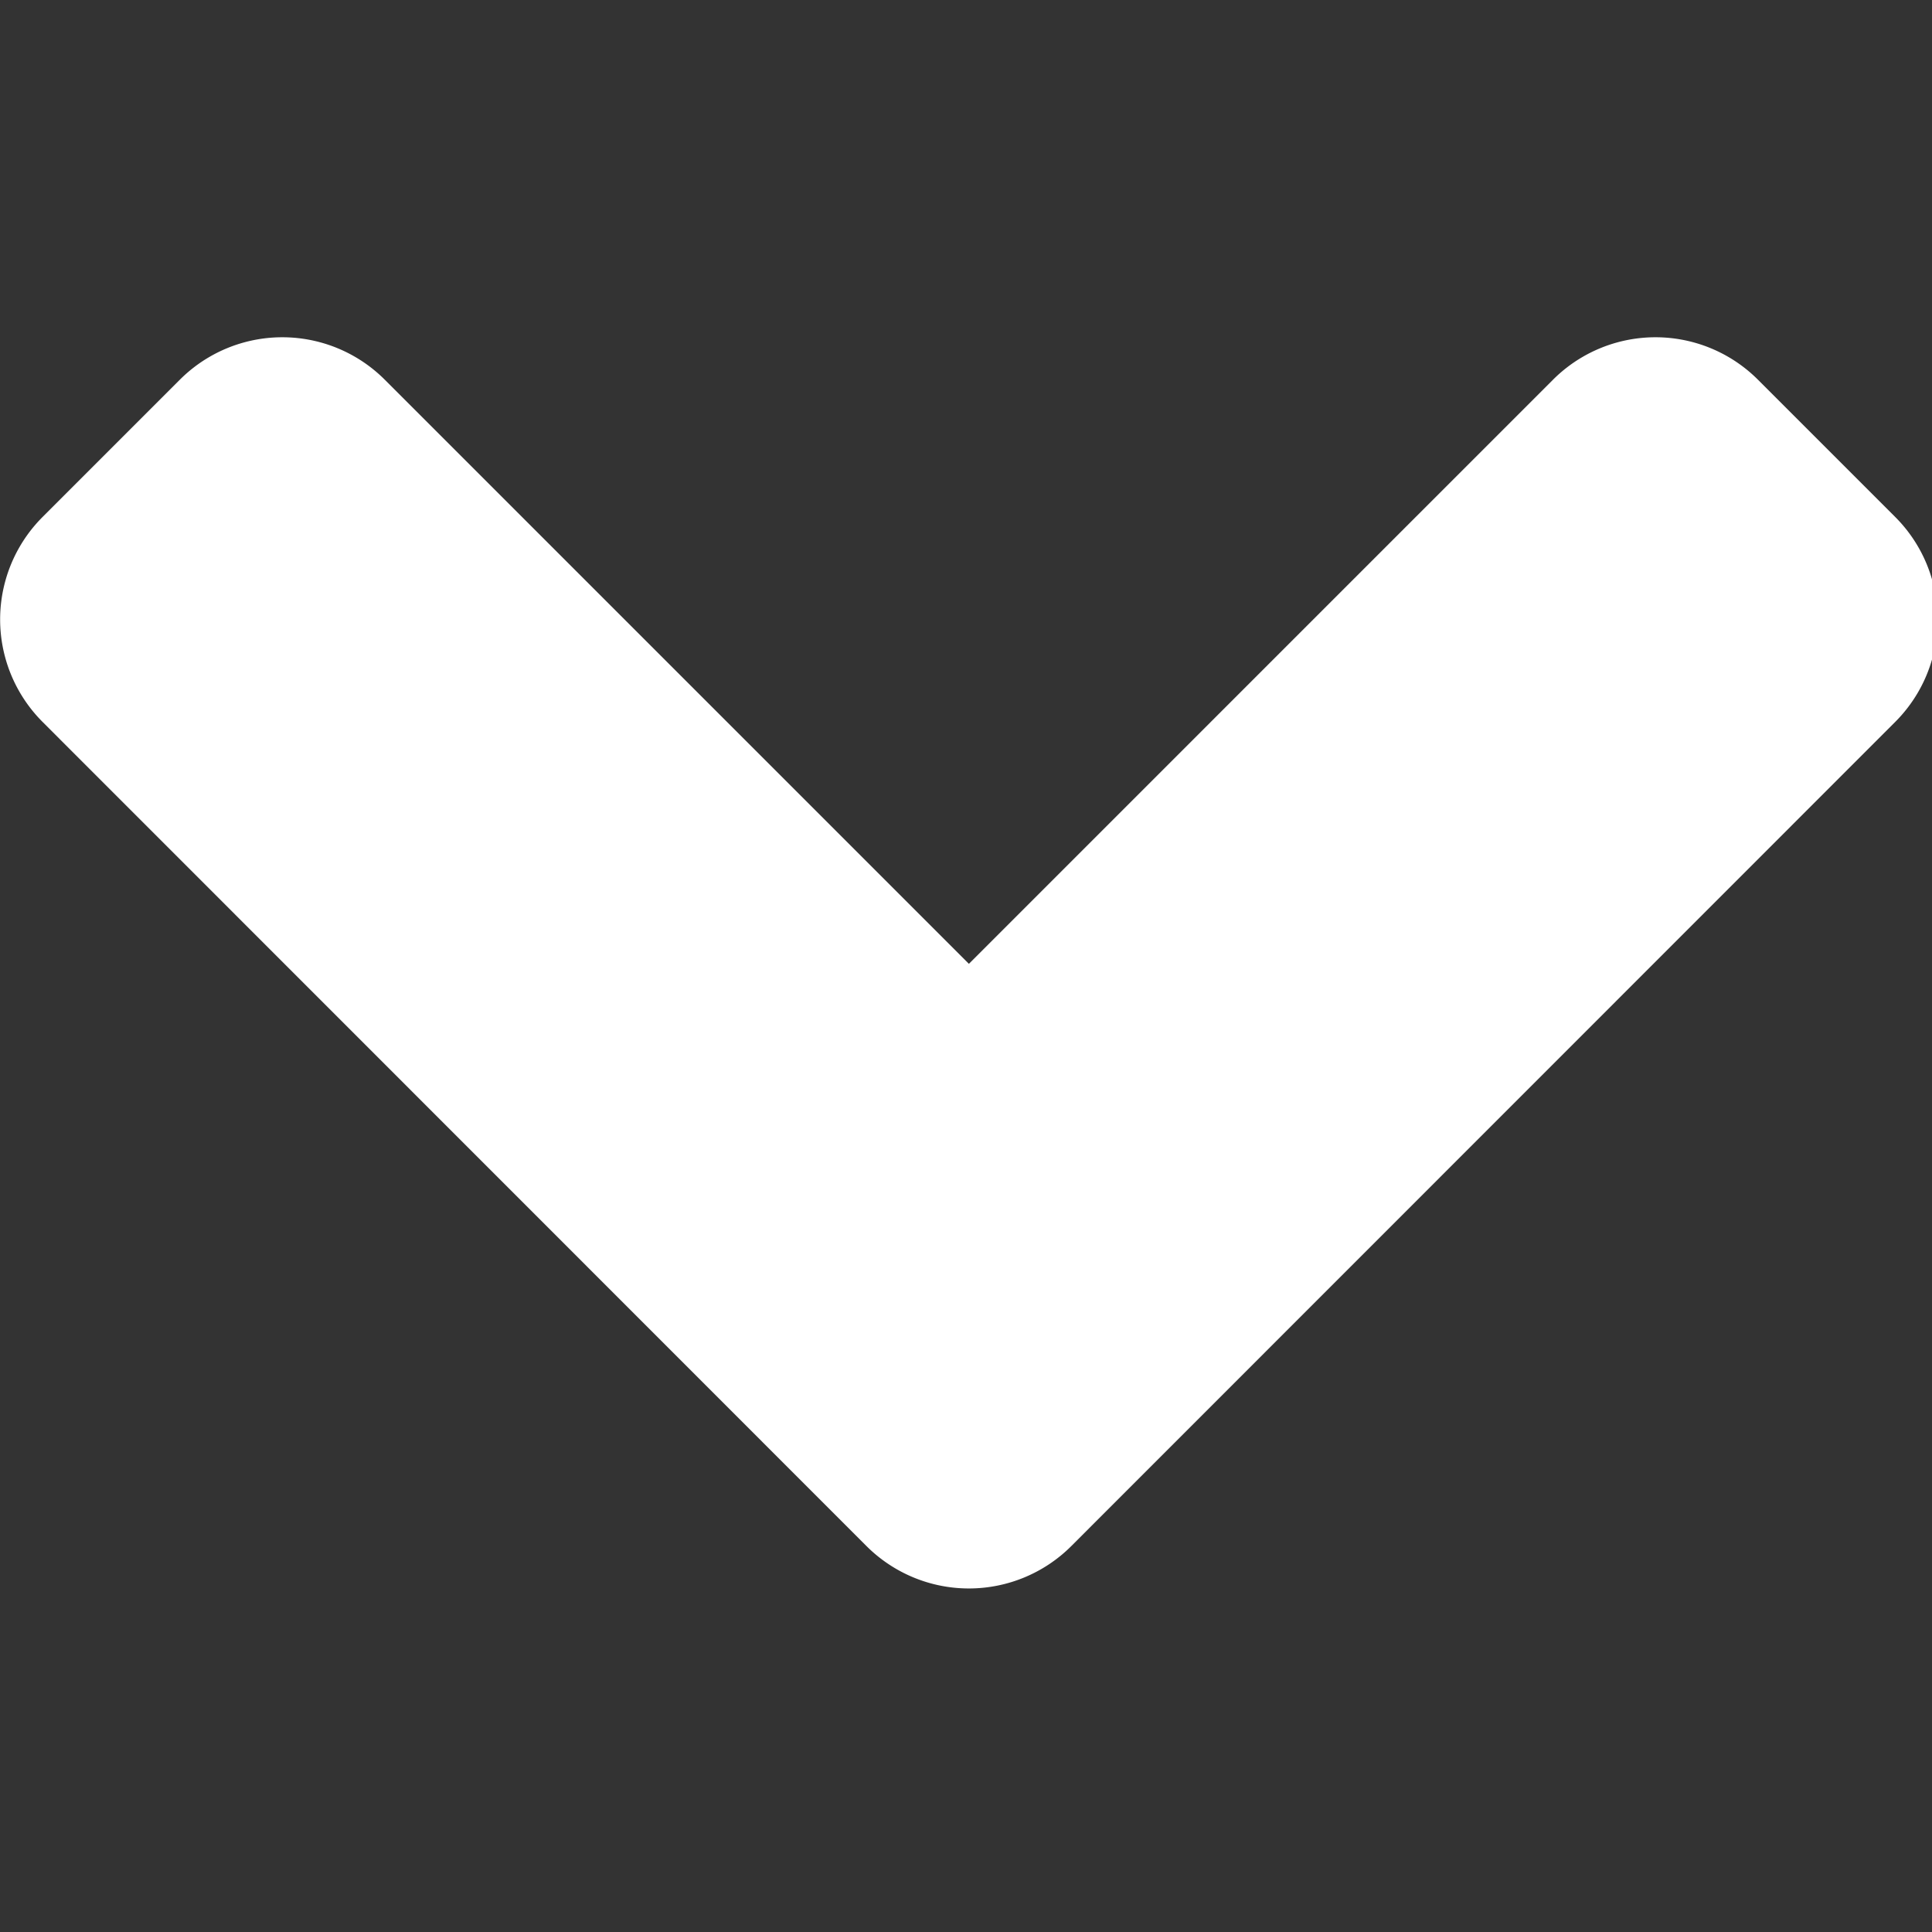 <svg xmlns="http://www.w3.org/2000/svg" xmlns:xlink="http://www.w3.org/1999/xlink" width="8" height="8" viewBox="0 0 8 8"><rect x="0" y="0" width="8" height="8" fill="#333333" stroke="none"/><defs><style>.a{fill:#fff;}.b{clip-path:url(#a);}</style><clipPath id="a"><rect class="a" width="8" height="8" transform="translate(1826 28.025)"/></clipPath></defs><g class="b" transform="translate(-1826 -28.025)"><path class="a" d="M3.586,11.691.175,8.279a.6.6,0,0,1,0-.85l.567-.567a.6.6,0,0,1,.85,0L4.01,9.28,6.428,6.862a.6.6,0,0,1,.85,0l.567.567a.6.6,0,0,1,0,.85L4.434,11.691a.6.6,0,0,1-.848,0Z" transform="translate(1826.002 22.736)"/></g></svg>